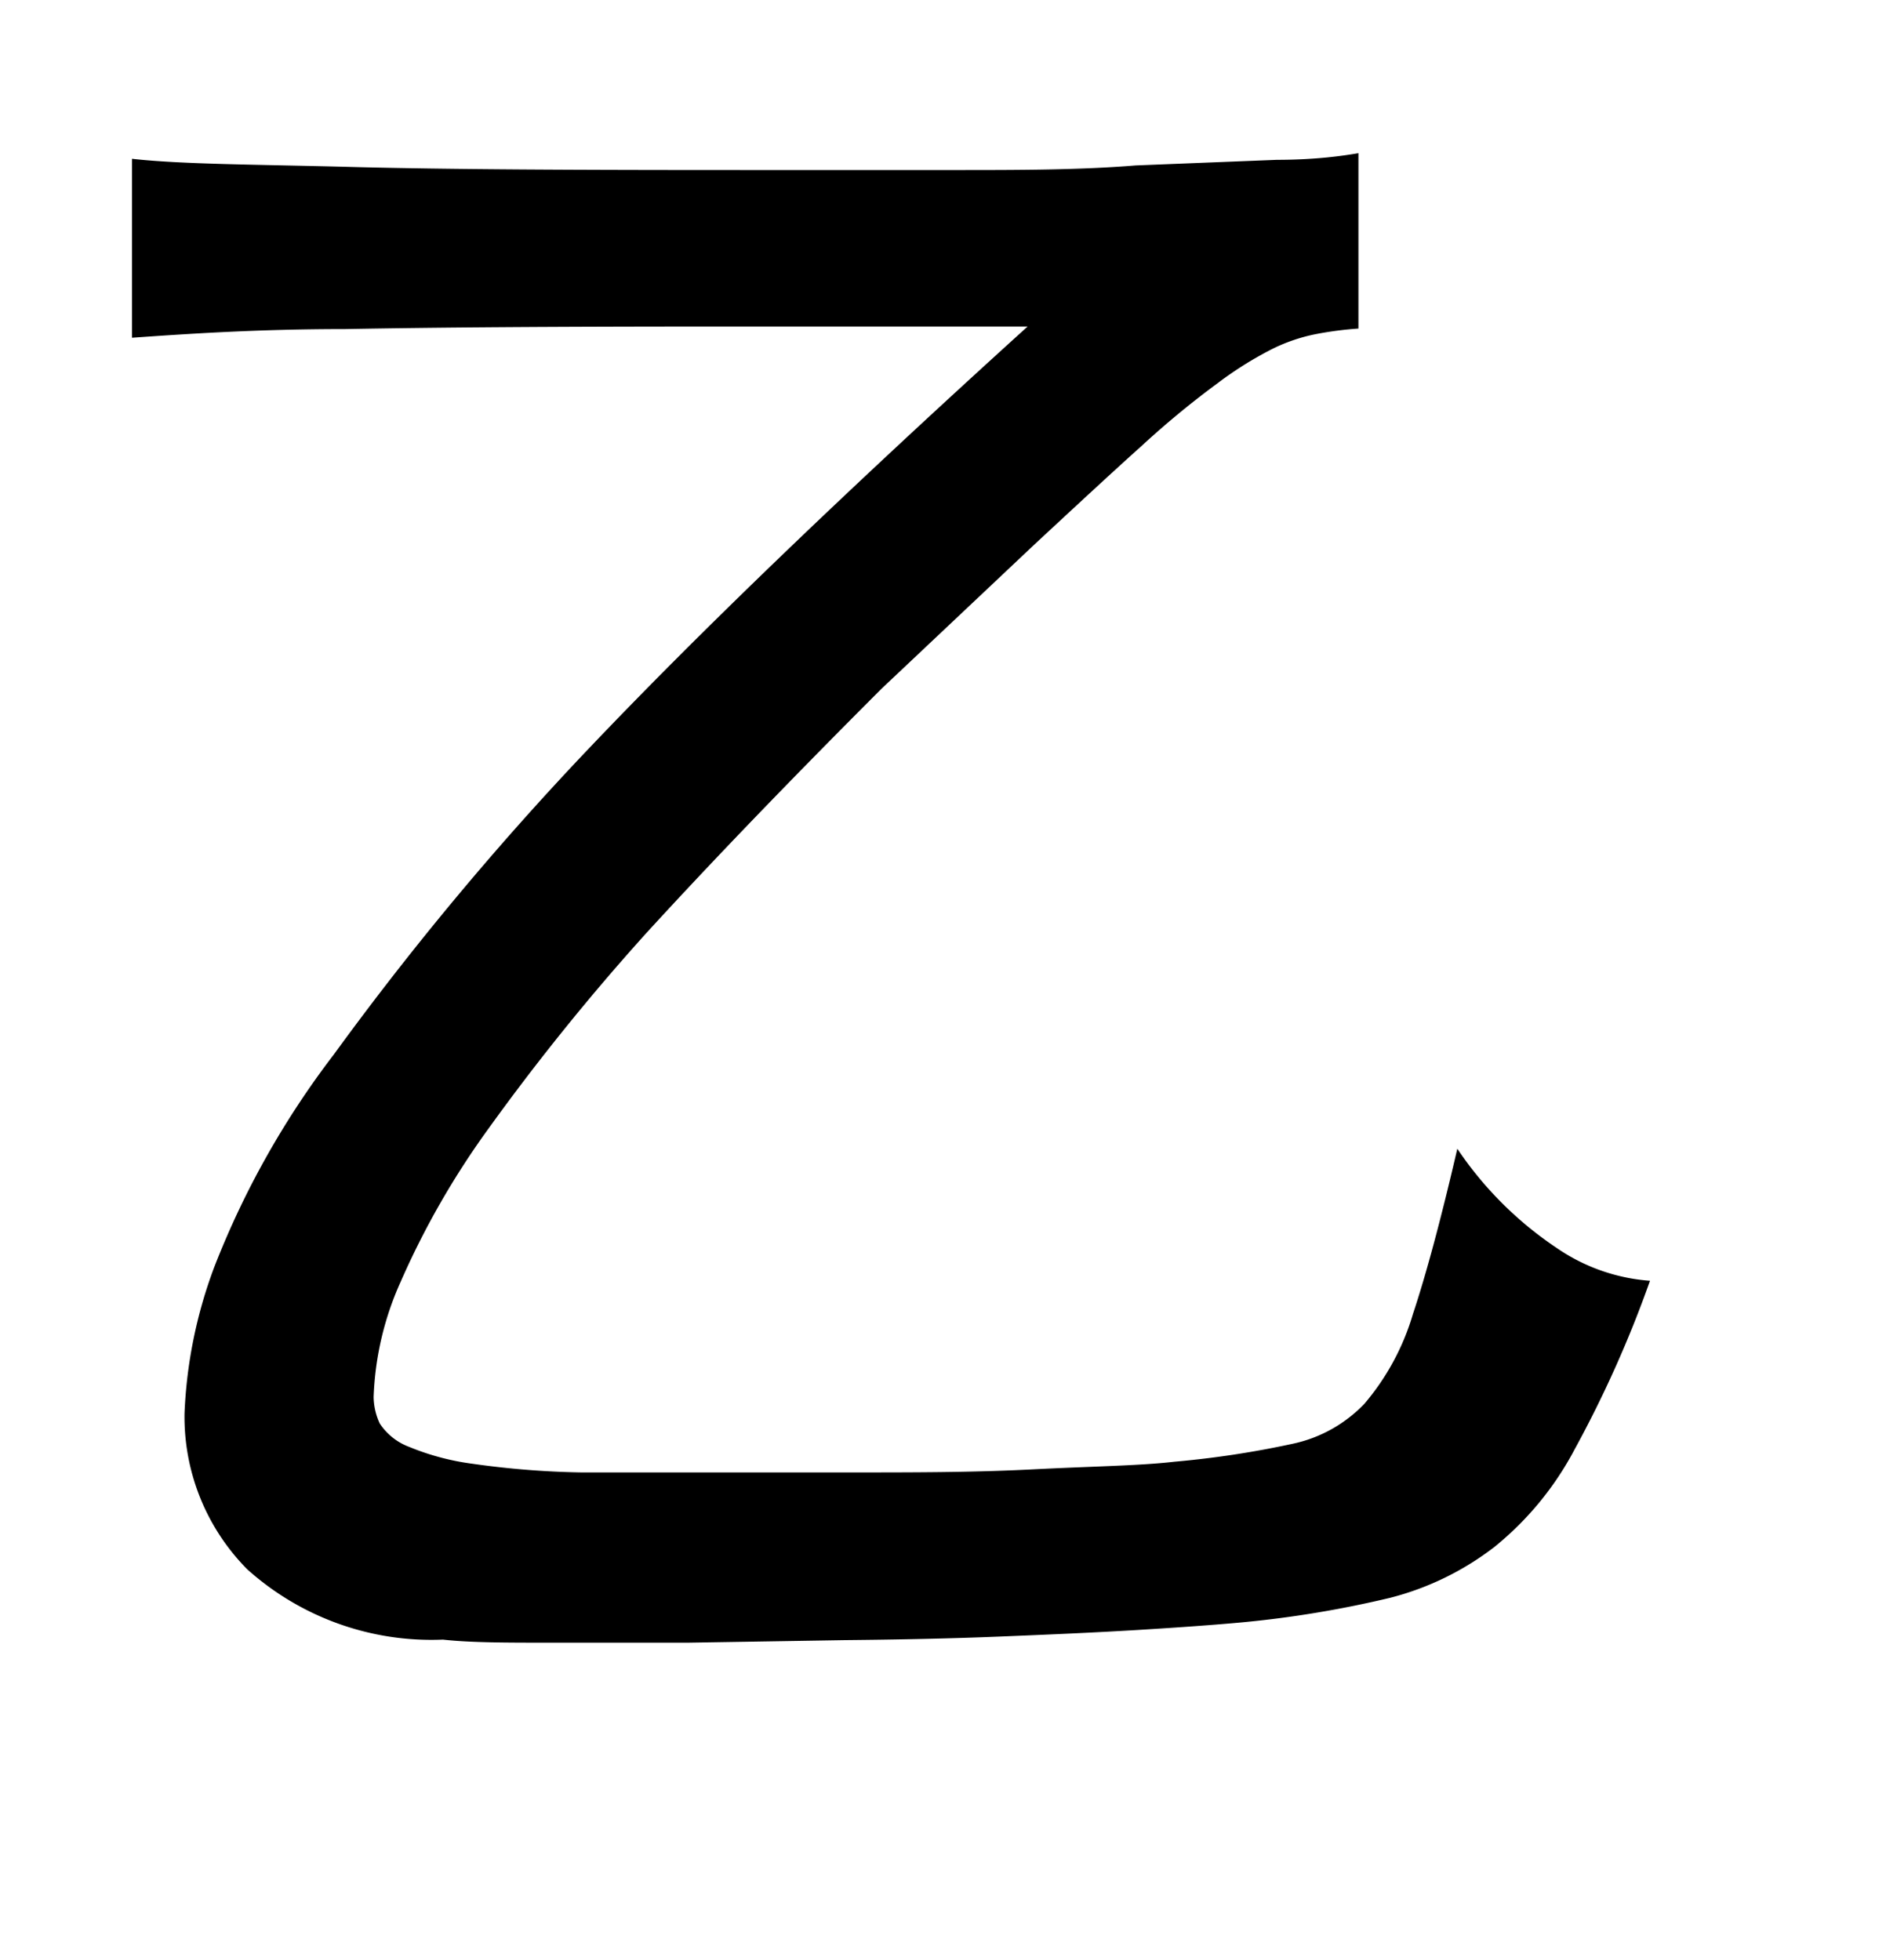 <svg xmlns="http://www.w3.org/2000/svg" width="0.51in" height="0.53in" viewBox="0 0 37 38"><title>Artboard 11</title><path d="M32.37,24.9a22.58,22.58,0,0,1-1.48,3.31,6.14,6.14,0,0,1-1.57,1.91,5.63,5.63,0,0,1-2.05,1,20.87,20.87,0,0,1-2.89.48c-.54.05-1.23.1-2.05.15s-1.73.09-2.72.13-2,.06-3.05.07L13.5,32c-1,0-1.9,0-2.73,0s-1.53,0-2.08-.06a5.41,5.41,0,0,1-3.84-1.38,4.25,4.25,0,0,1-1.23-3.06,9.21,9.21,0,0,1,.58-2.86,17,17,0,0,1,2.35-4.18,59.36,59.36,0,0,1,5-6Q14.84,11,20.16,6.18H13.91q-4.47,0-7.14.05c-1.78,0-3.17.1-4.18.17V2.89C3.58,3,5,3,6.9,3.05s4.48.06,7.79.06c1.38,0,2.72,0,4,0s2.5,0,3.59-.09l2.77-.11c.77,0,1.3-.08,1.6-.13V6.22a6.85,6.85,0,0,0-.84.11,3.42,3.42,0,0,0-.85.29,7.12,7.12,0,0,0-1.07.67,17.49,17.49,0,0,0-1.48,1.22c-.58.52-1.28,1.17-2.11,1.94l-3,2.83Q14.58,16,12.67,18.09a44.84,44.84,0,0,0-3.09,3.83,16.17,16.17,0,0,0-1.72,3,6,6,0,0,0-.53,2.26,1.27,1.27,0,0,0,.12.52,1.19,1.19,0,0,0,.58.46,4.93,4.93,0,0,0,1.24.33,17,17,0,0,0,2.13.17c.37,0,1,0,2,0s2.1,0,3.31,0,2.39,0,3.55-.06,2.09-.07,2.78-.15a18.61,18.61,0,0,0,2.31-.35,2.73,2.73,0,0,0,1.42-.79,4.81,4.81,0,0,0,.95-1.76q.39-1.17.87-3.24a7.1,7.1,0,0,0,1.94,1.94A3.7,3.7,0,0,0,32.37,24.9Z"/></svg>
